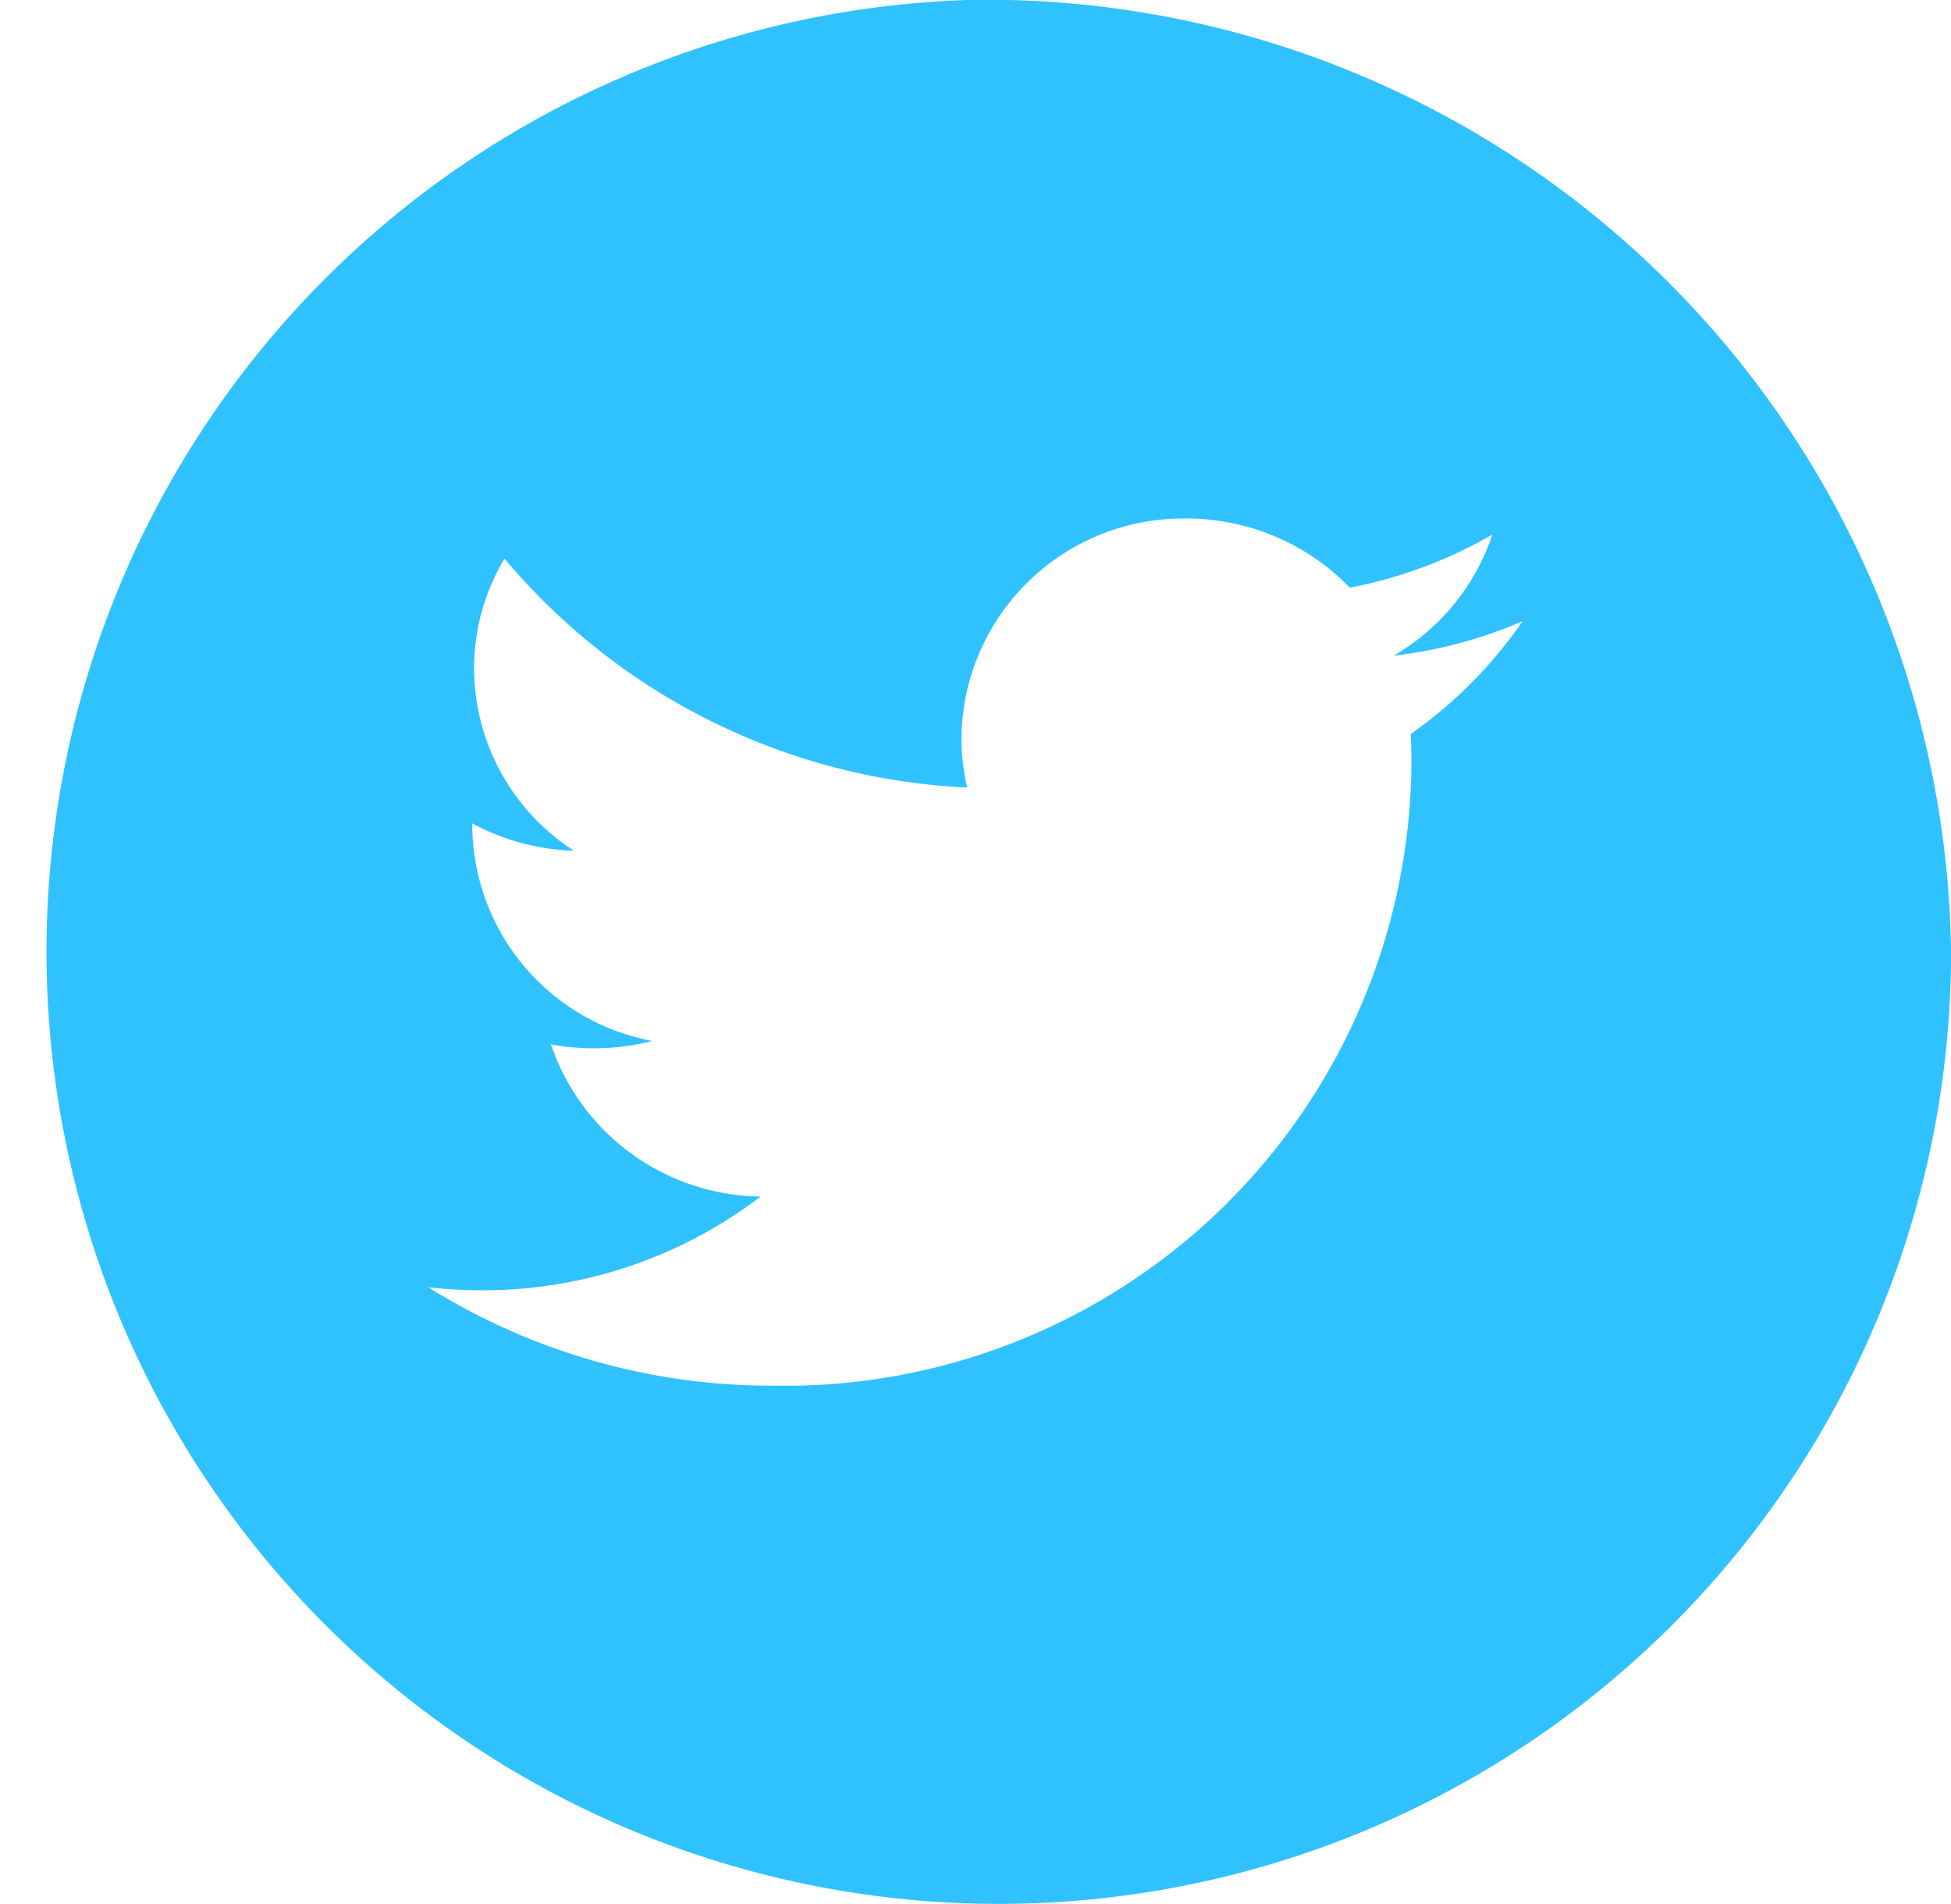 <svg xmlns="http://www.w3.org/2000/svg" viewBox="0 0 26.634 25.993">
  <defs>
    <style>
      .cls-1 {
        fill: #2fc2ff;
      }
    </style>
  </defs>
  <path id="s_twitter" class="cls-1" d="M1146,371a13,13,0,1,0,13.317,13A13.175,13.175,0,0,0,1146,371Zm5.941,10.022c.006.129.009.259.009.388a8.552,8.552,0,0,1-8.722,8.511,8.826,8.826,0,0,1-4.7-1.344,6.365,6.365,0,0,0,.731.042,6.249,6.249,0,0,0,3.807-1.28,3.06,3.06,0,0,1-2.863-2.078,3.062,3.062,0,0,0,.576.054,3.159,3.159,0,0,0,.808-.1,3.012,3.012,0,0,1-2.458-2.933c0-.013,0-.026,0-.038a3.111,3.111,0,0,0,1.388.374,2.971,2.971,0,0,1-1.363-2.489,2.923,2.923,0,0,1,.415-1.5,8.776,8.776,0,0,0,6.317,3.126,2.924,2.924,0,0,1-.079-.682,3.029,3.029,0,0,1,3.065-2.991,3.1,3.1,0,0,1,2.237.944,6.2,6.2,0,0,0,1.947-.726,3.018,3.018,0,0,1-1.349,1.655,6.225,6.225,0,0,0,1.76-.471A6.12,6.12,0,0,1,1151.94,381.025Z" transform="translate(-1132.682 -371.003)"/>
</svg>
